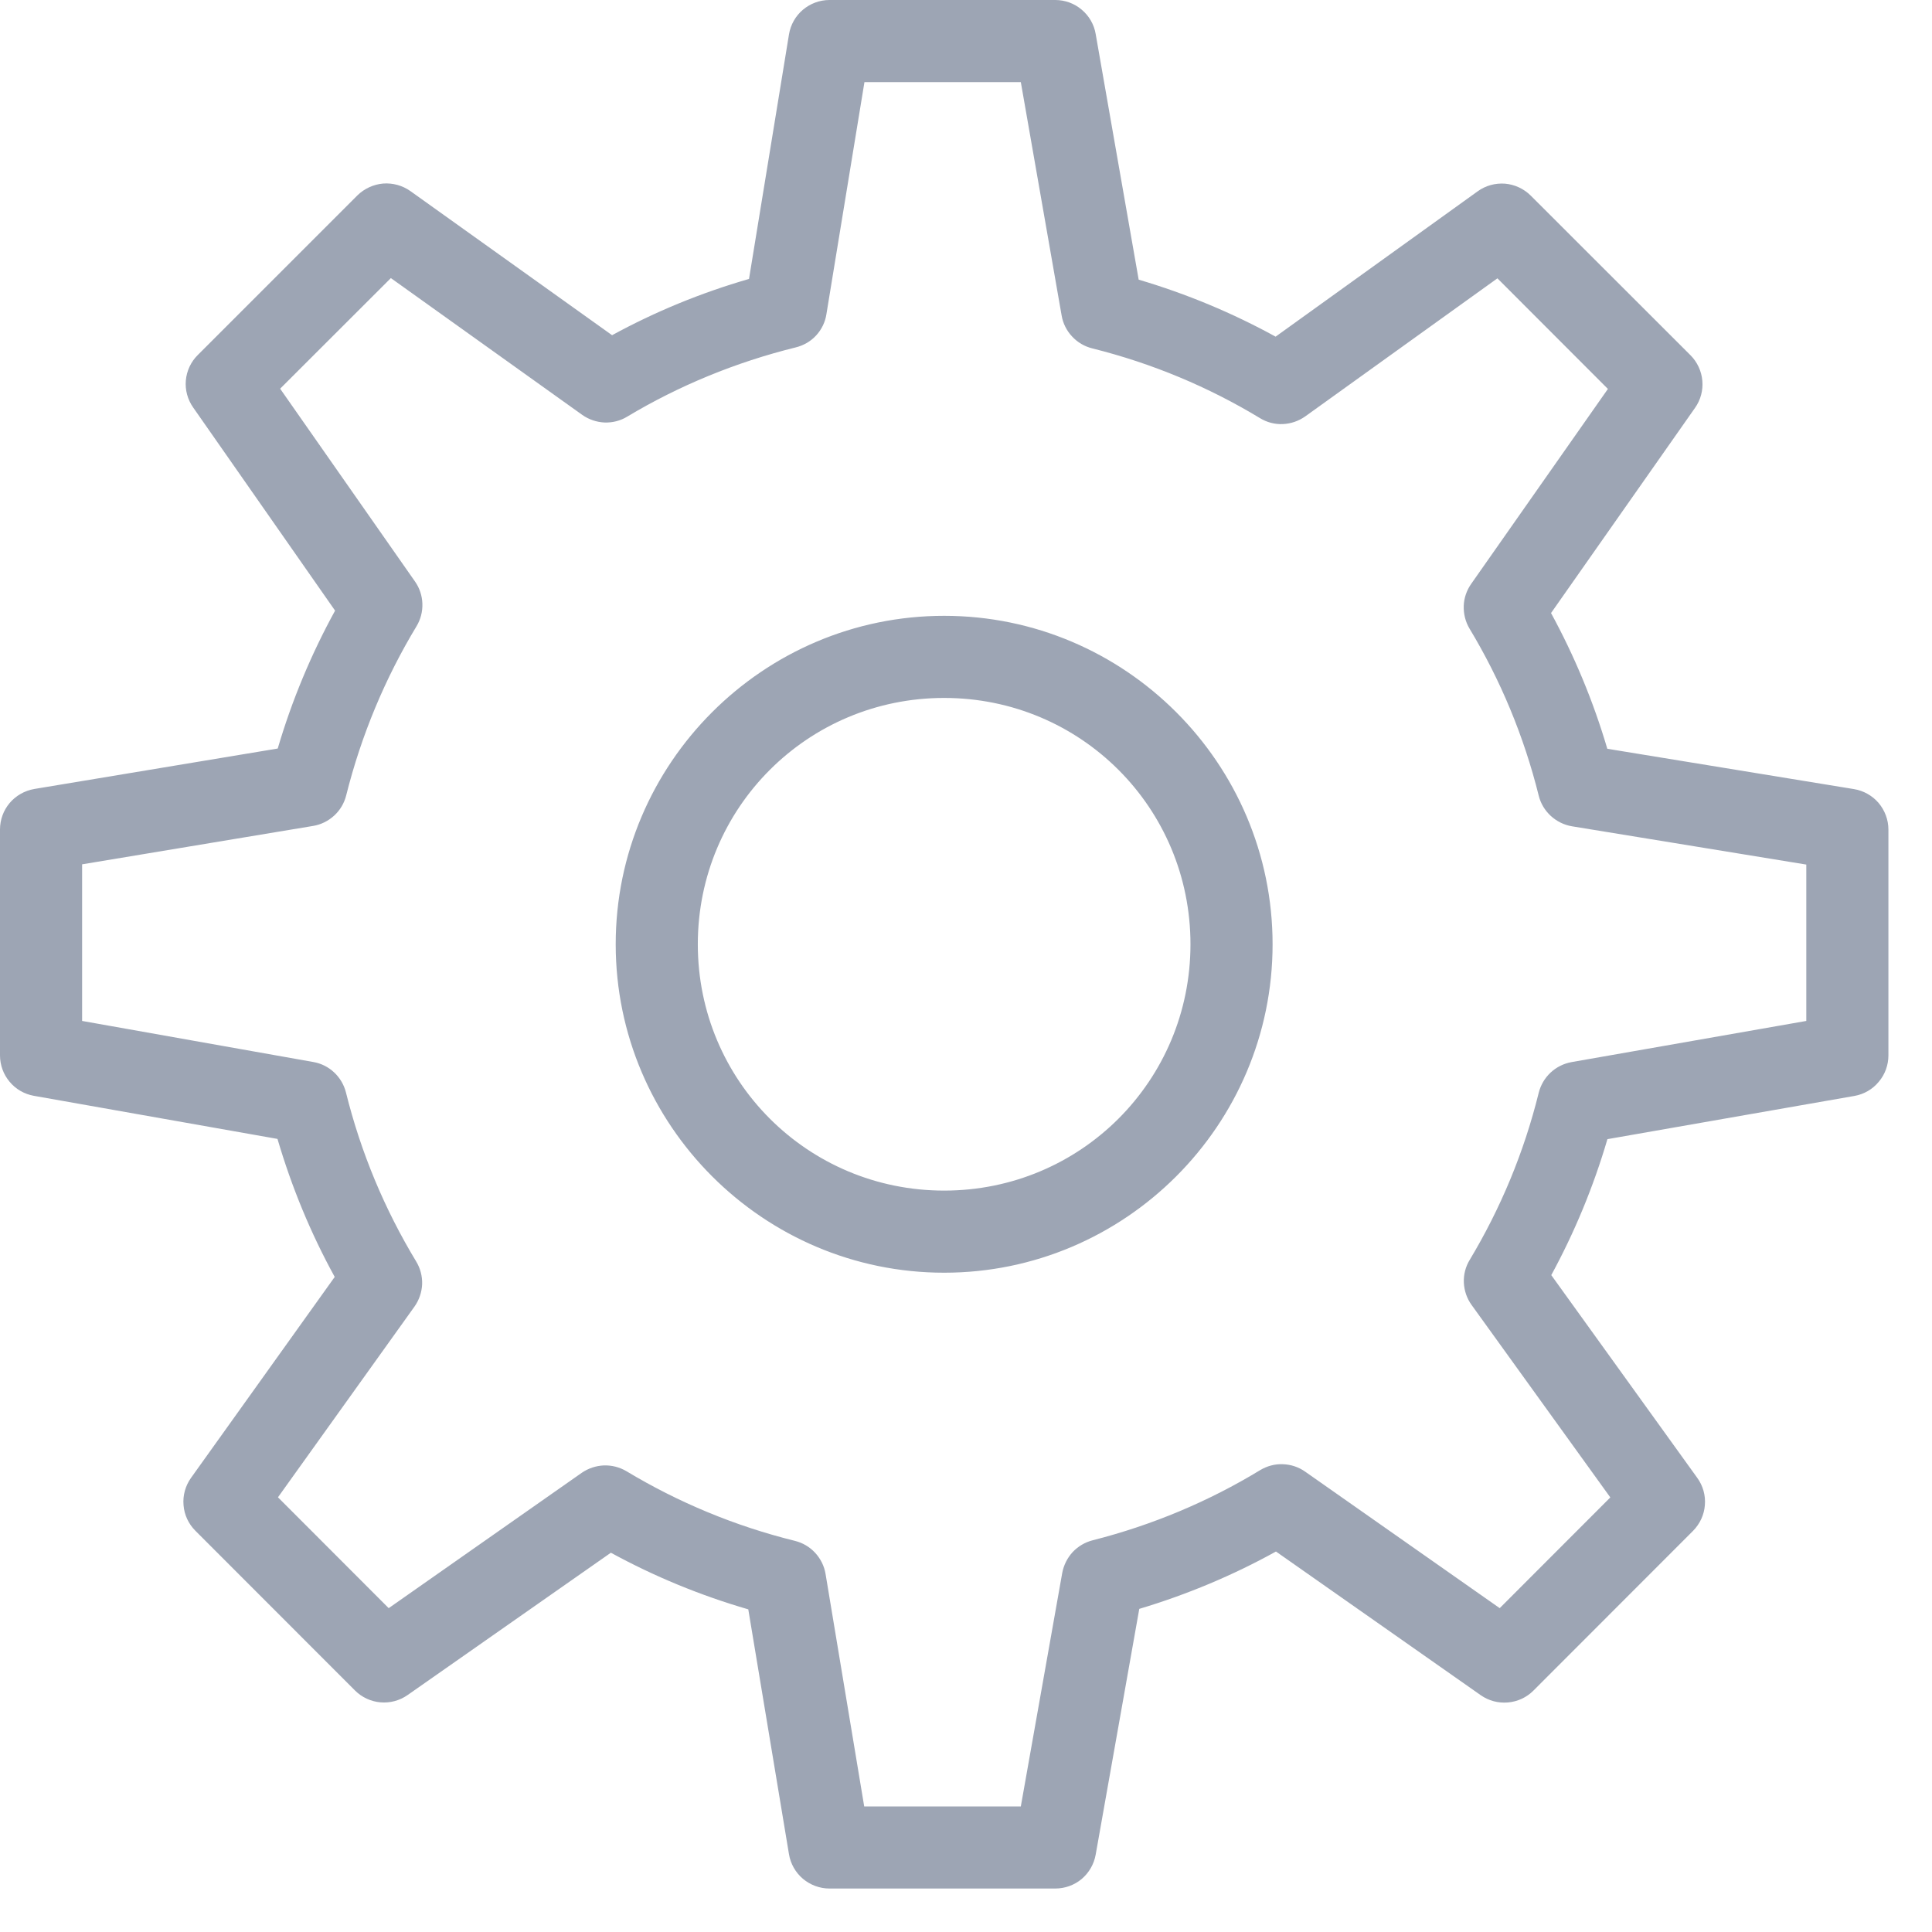 <svg width="16" height="16" viewBox="0 0 16 16" fill="none" xmlns="http://www.w3.org/2000/svg">
<path d="M6.869 2.15355e-07C6.788 4.29021e-05 6.711 0.029 6.649 0.081C6.588 0.133 6.547 0.205 6.534 0.285L6.203 2.31C5.805 2.425 5.426 2.581 5.069 2.776L3.398 1.582C3.333 1.536 3.253 1.514 3.173 1.52C3.093 1.527 3.017 1.562 2.96 1.618L1.638 2.94C1.581 2.996 1.546 3.071 1.539 3.151C1.532 3.23 1.554 3.31 1.6 3.375L2.775 5.057C2.578 5.416 2.418 5.798 2.3 6.199L0.284 6.534C0.204 6.548 0.132 6.589 0.08 6.65C0.028 6.712 -9.11089e-06 6.789 5.60293e-07 6.87V8.74C-0 8.82 0.028 8.897 0.079 8.958C0.13 9.02 0.202 9.061 0.28 9.075L2.298 9.432C2.416 9.833 2.574 10.215 2.772 10.575L1.582 12.239C1.535 12.305 1.513 12.385 1.52 12.465C1.526 12.545 1.561 12.62 1.618 12.677L2.94 14C2.996 14.056 3.071 14.091 3.15 14.098C3.23 14.105 3.309 14.084 3.375 14.038L5.059 12.859C5.418 13.055 5.798 13.212 6.197 13.328L6.534 15.356C6.547 15.435 6.588 15.507 6.649 15.559C6.711 15.611 6.789 15.64 6.869 15.64H8.739C8.819 15.64 8.897 15.612 8.958 15.561C9.019 15.509 9.06 15.438 9.074 15.359L9.435 13.324C9.832 13.205 10.211 13.046 10.567 12.849L12.263 14.039C12.329 14.085 12.408 14.106 12.488 14.099C12.568 14.092 12.642 14.058 12.699 14.001L14.021 12.678C14.078 12.62 14.113 12.545 14.119 12.465C14.126 12.384 14.103 12.304 14.056 12.239L12.847 10.56C13.04 10.205 13.196 9.829 13.312 9.434L15.358 9.076C15.437 9.062 15.508 9.021 15.559 8.959C15.611 8.898 15.639 8.82 15.639 8.74V6.87C15.639 6.79 15.61 6.712 15.558 6.65C15.506 6.589 15.433 6.548 15.354 6.535L13.311 6.201C13.195 5.807 13.038 5.431 12.845 5.077L14.038 3.377C14.084 3.312 14.105 3.232 14.098 3.153C14.091 3.073 14.056 2.998 14 2.942L12.677 1.62C12.62 1.563 12.544 1.528 12.464 1.521C12.383 1.515 12.303 1.537 12.238 1.584L10.564 2.788C10.207 2.592 9.829 2.434 9.43 2.316L9.074 0.282C9.061 0.203 9.019 0.131 8.958 0.08C8.897 0.028 8.819 -8.99033e-05 8.739 2.15355e-07H6.869ZM7.159 0.68H8.454L8.792 2.613C8.803 2.678 8.833 2.738 8.878 2.786C8.923 2.835 8.981 2.869 9.045 2.885C9.542 3.009 10.009 3.205 10.435 3.463C10.492 3.498 10.558 3.515 10.624 3.512C10.691 3.509 10.755 3.487 10.81 3.448L12.401 2.305L13.316 3.221L12.184 4.835C12.146 4.889 12.124 4.953 12.122 5.018C12.12 5.084 12.136 5.149 12.17 5.206C12.426 5.631 12.62 6.095 12.743 6.589C12.759 6.654 12.794 6.712 12.843 6.757C12.892 6.802 12.953 6.832 13.018 6.843L14.959 7.16V8.455L13.014 8.796C12.949 8.808 12.889 8.838 12.841 8.883C12.793 8.928 12.759 8.986 12.743 9.05C12.621 9.544 12.427 10.008 12.172 10.433C12.137 10.49 12.12 10.556 12.123 10.622C12.126 10.689 12.148 10.753 12.187 10.807L13.336 12.401L12.42 13.318L10.808 12.187C10.754 12.149 10.69 12.128 10.624 12.126C10.558 12.123 10.493 12.141 10.436 12.175C10.012 12.433 9.545 12.63 9.049 12.756C8.986 12.772 8.928 12.806 8.883 12.854C8.839 12.902 8.809 12.962 8.797 13.026L8.454 14.96H7.157L6.837 13.035C6.826 12.969 6.796 12.909 6.751 12.86C6.706 12.811 6.648 12.777 6.584 12.761C6.086 12.638 5.617 12.442 5.188 12.184C5.131 12.15 5.066 12.134 5.001 12.136C4.935 12.139 4.872 12.16 4.818 12.197L3.219 13.318L2.302 12.4L3.433 10.82C3.471 10.766 3.493 10.702 3.496 10.635C3.498 10.569 3.481 10.503 3.446 10.446C3.186 10.016 2.989 9.547 2.865 9.047C2.849 8.984 2.815 8.926 2.767 8.881C2.719 8.836 2.659 8.806 2.594 8.795L0.68 8.455V7.158L2.593 6.84C2.659 6.829 2.719 6.799 2.768 6.754C2.817 6.709 2.851 6.651 2.867 6.587C2.993 6.085 3.19 5.616 3.449 5.187C3.483 5.131 3.5 5.066 3.498 5C3.496 4.934 3.475 4.87 3.437 4.816L2.32 3.219L3.237 2.303L4.822 3.436C4.876 3.474 4.94 3.496 5.007 3.499C5.073 3.501 5.138 3.485 5.195 3.45C5.622 3.194 6.092 3 6.59 2.877C6.655 2.861 6.714 2.827 6.759 2.778C6.804 2.729 6.834 2.668 6.844 2.602L7.159 0.68ZM7.819 5.1C6.321 5.1 5.099 6.322 5.099 7.82C5.099 9.318 6.321 10.54 7.819 10.54C9.318 10.54 10.539 9.318 10.539 7.82C10.539 6.322 9.318 5.1 7.819 5.1ZM7.819 5.78C8.95 5.78 9.859 6.689 9.859 7.82C9.859 8.951 8.95 9.86 7.819 9.86C6.689 9.86 5.779 8.951 5.779 7.82C5.779 6.689 6.689 5.78 7.819 5.78Z" fill="#9DA5B4"/>
</svg>
